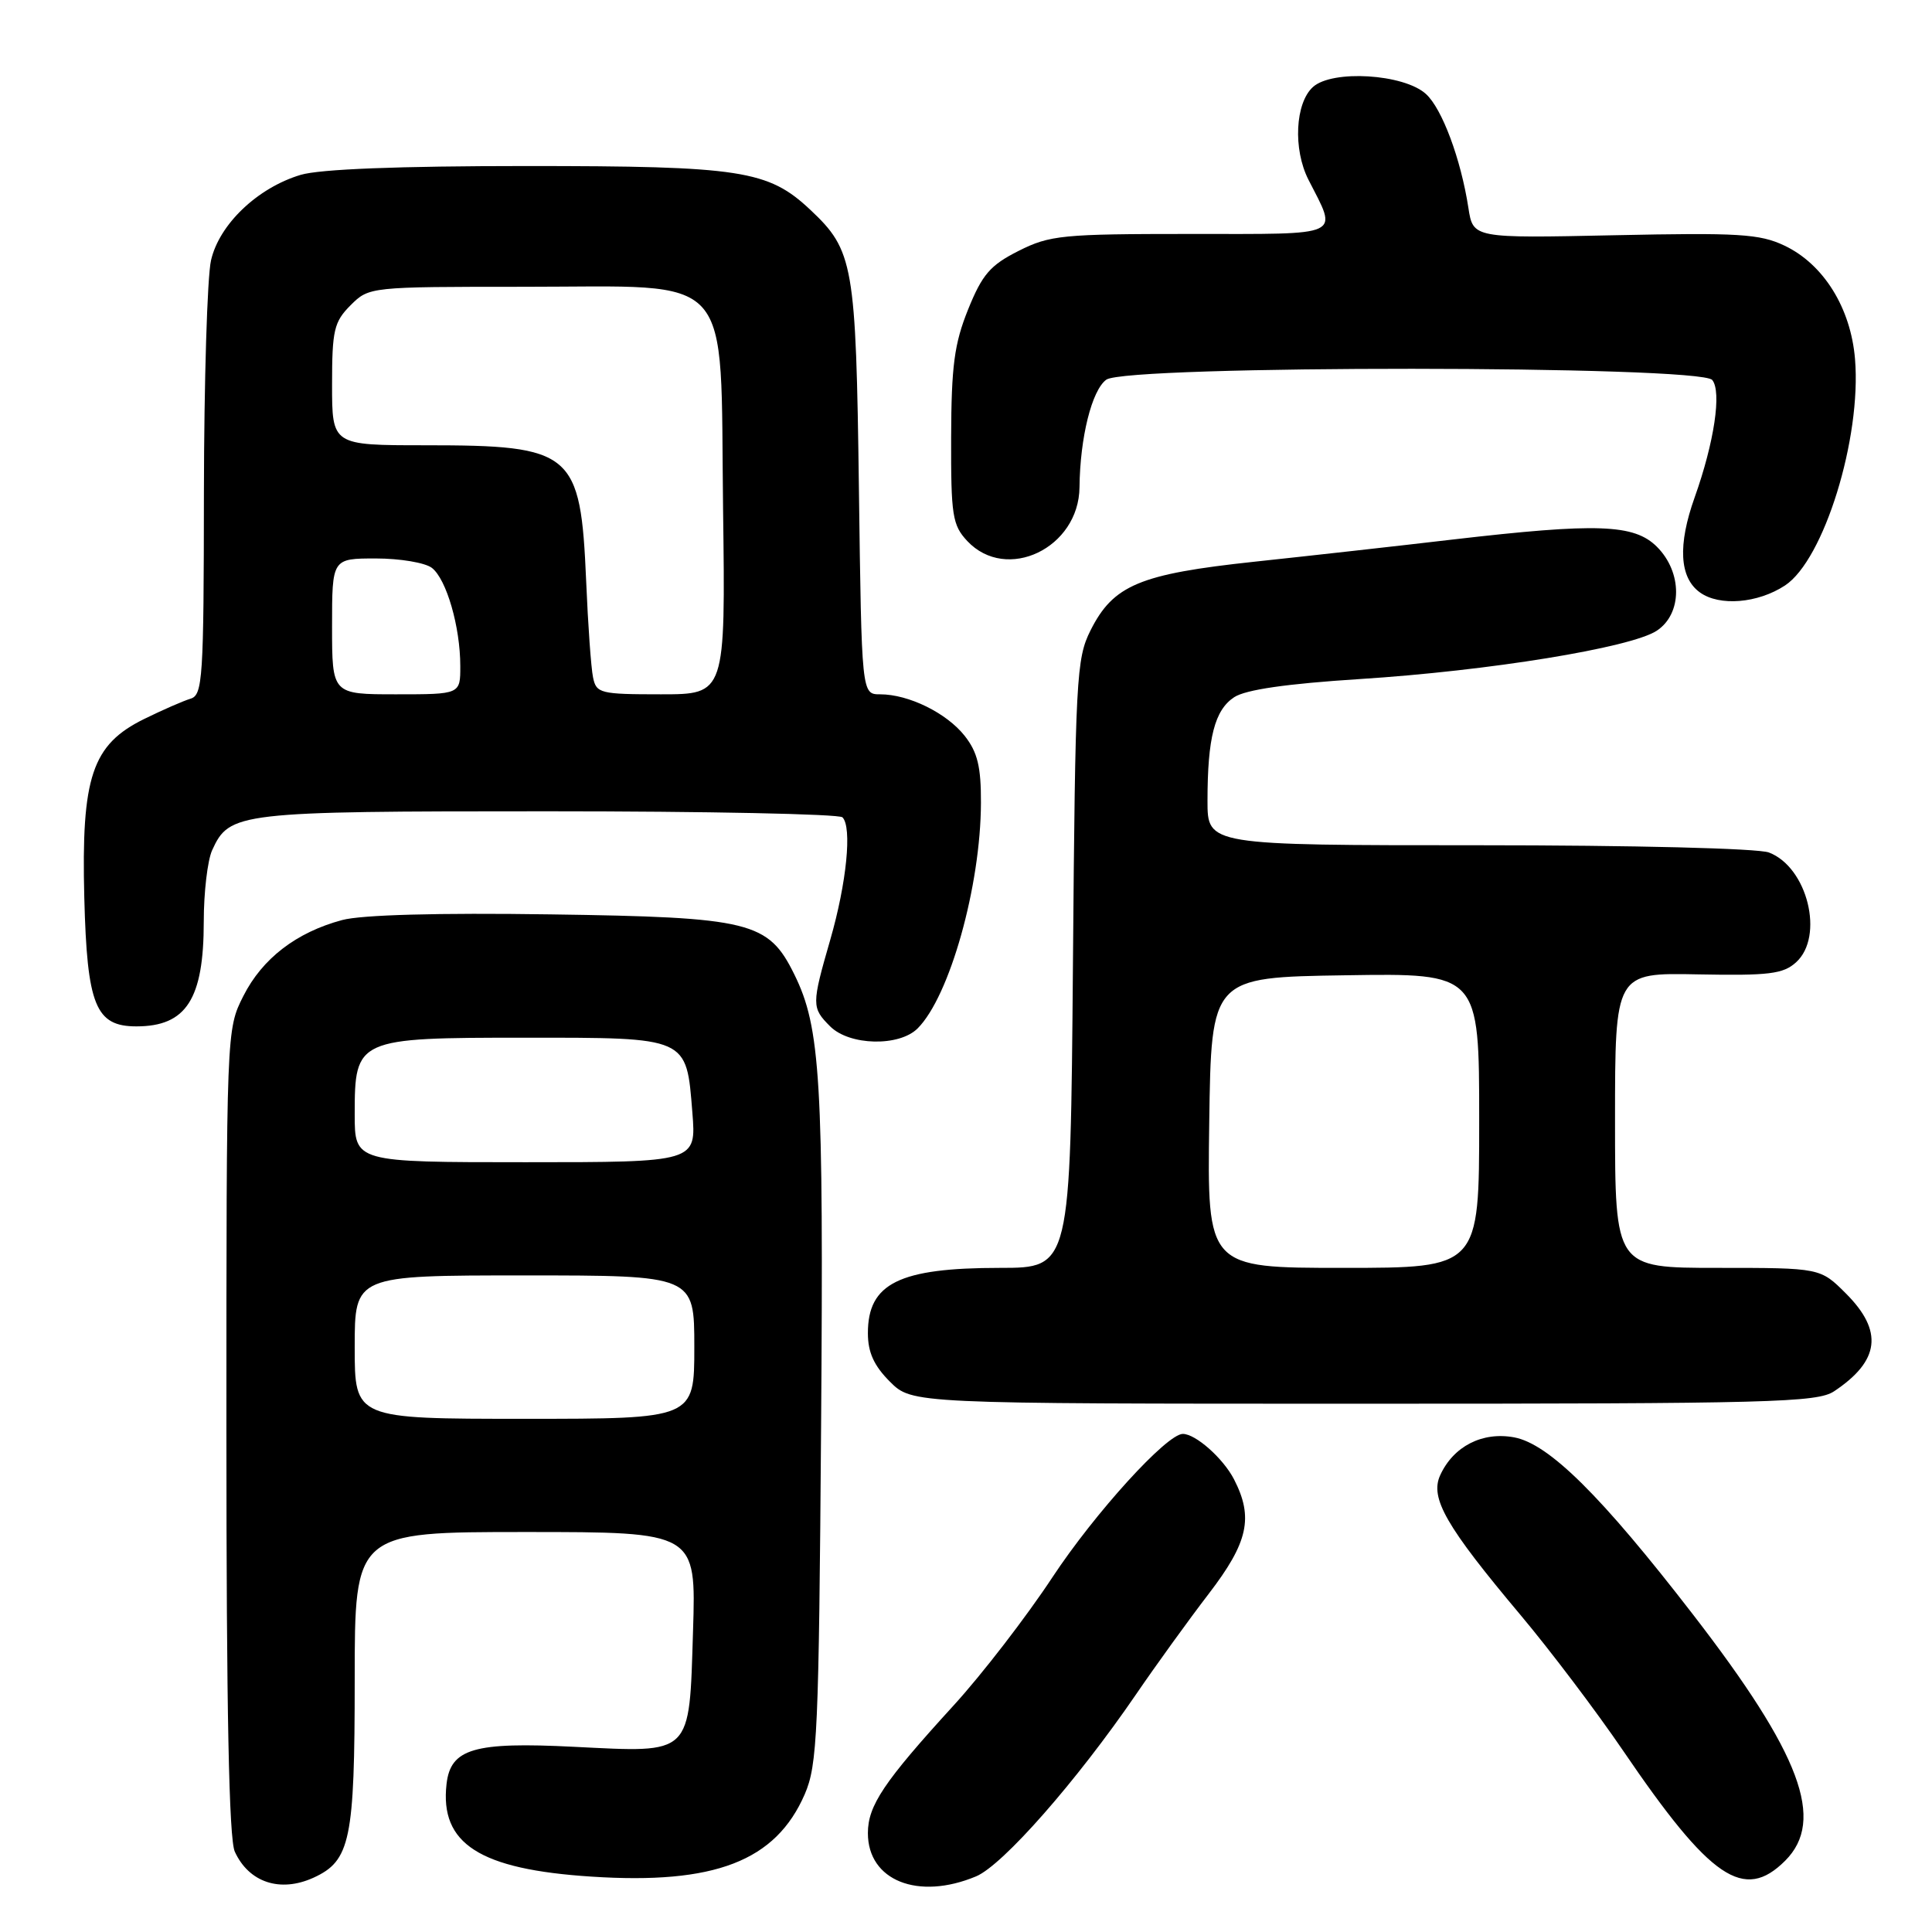 <?xml version="1.0" encoding="UTF-8" standalone="no"?>
<!DOCTYPE svg PUBLIC "-//W3C//DTD SVG 1.1//EN" "http://www.w3.org/Graphics/SVG/1.1/DTD/svg11.dtd" >
<svg xmlns="http://www.w3.org/2000/svg" xmlns:xlink="http://www.w3.org/1999/xlink" version="1.1" viewBox="0 0 256 256">
 <g >
 <path fill="currentColor"
d=" M 41.53 248.81 C 46.43 246.57 47.00 243.84 47.00 222.55 C 47.00 203.00 47.00 203.00 69.62 203.00 C 92.24 203.00 92.24 203.00 91.83 216.11 C 91.31 232.75 91.83 232.24 76.04 231.46 C 62.81 230.79 59.71 231.70 59.17 236.38 C 58.26 244.31 63.54 247.70 78.35 248.66 C 94.71 249.73 102.78 246.61 106.63 237.75 C 108.31 233.87 108.50 229.63 108.80 188.82 C 109.14 143.05 108.73 136.16 105.25 129.11 C 101.80 122.11 99.48 121.54 72.94 121.16 C 58.02 120.94 47.90 121.22 45.34 121.91 C 39.26 123.54 34.76 127.01 32.25 131.97 C 30.00 136.42 30.00 136.44 30.00 189.66 C 30.00 226.66 30.34 243.65 31.11 245.35 C 32.98 249.44 37.12 250.81 41.53 248.81 Z  M 129.33 248.63 C 132.87 247.16 142.67 236.00 150.54 224.50 C 153.17 220.65 157.50 214.66 160.16 211.19 C 165.40 204.36 166.12 201.08 163.51 196.01 C 162.07 193.23 158.43 190.00 156.73 190.00 C 154.60 190.00 145.09 200.46 139.45 209.00 C 136.01 214.22 130.11 221.88 126.34 226.00 C 117.11 236.11 115.00 239.25 115.00 242.90 C 115.00 249.19 121.65 251.84 129.33 248.63 Z  M 236.55 246.55 C 241.90 241.19 238.63 232.45 224.33 213.93 C 212.18 198.19 205.25 191.33 200.65 190.46 C 196.43 189.67 192.58 191.64 190.83 195.48 C 189.45 198.50 191.60 202.24 201.48 214.00 C 205.41 218.68 211.52 226.76 215.06 231.96 C 226.66 249.01 231.08 252.01 236.55 246.55 Z  M 243.03 184.35 C 249.09 180.32 249.57 176.37 244.60 171.40 C 241.20 168.00 241.20 168.00 227.60 168.00 C 214.00 168.00 214.00 168.00 214.00 148.45 C 214.00 128.89 214.00 128.89 224.99 129.11 C 234.40 129.29 236.28 129.06 237.99 127.51 C 241.77 124.08 239.50 114.90 234.39 112.96 C 232.95 112.41 216.40 112.00 195.93 112.00 C 160.00 112.00 160.00 112.00 160.00 106.12 C 160.00 97.76 160.95 94.08 163.54 92.38 C 165.07 91.38 170.49 90.60 180.15 89.98 C 197.29 88.89 216.08 85.83 219.52 83.58 C 222.93 81.34 222.95 75.85 219.55 72.45 C 216.53 69.44 211.63 69.27 192.50 71.49 C 185.35 72.33 173.52 73.65 166.22 74.43 C 151.01 76.06 147.52 77.52 144.50 83.53 C 142.62 87.27 142.48 89.86 142.17 127.75 C 141.84 168.00 141.84 168.00 132.49 168.00 C 119.14 168.00 115.00 170.05 115.00 176.65 C 115.00 179.19 115.80 180.96 117.92 183.08 C 120.85 186.00 120.85 186.00 180.70 186.00 C 234.60 186.00 240.80 185.84 243.03 184.35 Z  M 121.59 136.27 C 125.84 132.02 129.95 117.38 129.98 106.38 C 130.00 101.61 129.53 99.67 127.83 97.51 C 125.44 94.48 120.41 92.00 116.62 92.00 C 114.17 92.00 114.17 92.00 113.81 64.75 C 113.42 35.00 113.10 33.18 107.36 27.79 C 101.78 22.55 98.18 22.00 69.74 22.00 C 52.83 22.00 42.37 22.41 39.84 23.17 C 34.13 24.88 29.05 29.72 27.96 34.50 C 27.46 36.70 27.04 50.55 27.02 65.28 C 27.00 89.91 26.86 92.10 25.25 92.58 C 24.29 92.87 21.52 94.08 19.10 95.27 C 12.19 98.67 10.76 102.94 11.17 118.97 C 11.54 133.22 12.66 136.00 18.07 136.00 C 24.69 136.00 27.00 132.40 27.00 122.10 C 27.00 118.25 27.50 114.00 28.11 112.66 C 30.41 107.62 31.45 107.50 72.57 107.50 C 93.61 107.50 111.19 107.86 111.63 108.30 C 112.92 109.59 112.19 116.97 110.02 124.50 C 107.53 133.13 107.53 133.53 110.00 136.00 C 112.56 138.56 119.15 138.71 121.59 136.27 Z  M 236.52 77.58 C 241.67 74.20 246.67 58.06 245.80 47.58 C 245.24 40.80 241.63 35.00 236.44 32.54 C 233.17 30.99 230.37 30.82 213.95 31.17 C 195.19 31.57 195.19 31.57 194.57 27.54 C 193.57 21.07 191.08 14.38 188.94 12.45 C 186.01 9.79 176.53 9.21 173.97 11.53 C 171.62 13.66 171.32 19.76 173.37 23.80 C 177.27 31.46 178.27 31.00 157.78 31.00 C 140.73 31.00 139.11 31.16 134.96 33.25 C 131.21 35.14 130.15 36.37 128.28 41.00 C 126.45 45.54 126.06 48.49 126.03 57.94 C 126.00 68.32 126.20 69.58 128.17 71.69 C 133.37 77.22 142.96 72.63 143.04 64.56 C 143.11 57.97 144.67 51.71 146.59 50.31 C 149.26 48.36 225.26 48.40 226.88 50.35 C 228.15 51.89 227.15 58.61 224.56 65.88 C 222.29 72.23 222.53 76.55 225.25 78.50 C 227.83 80.36 232.91 79.95 236.52 77.58 Z  M 47.00 178.50 C 47.00 169.00 47.00 169.00 69.50 169.00 C 92.00 169.00 92.00 169.00 92.00 178.50 C 92.00 188.00 92.00 188.00 69.50 188.00 C 47.00 188.00 47.00 188.00 47.00 178.50 Z  M 47.00 147.65 C 47.00 137.62 47.26 137.50 69.57 137.50 C 91.26 137.50 90.94 137.36 91.74 147.39 C 92.27 154.00 92.27 154.00 69.64 154.00 C 47.00 154.00 47.00 154.00 47.00 147.65 Z  M 160.23 148.75 C 160.50 129.50 160.50 129.50 178.25 129.23 C 196.00 128.95 196.00 128.95 196.00 148.48 C 196.00 168.00 196.00 168.00 177.98 168.00 C 159.96 168.00 159.96 168.00 160.23 148.75 Z  M 44.00 83.00 C 44.00 74.00 44.00 74.00 49.81 74.00 C 53.00 74.00 56.34 74.56 57.23 75.25 C 59.16 76.75 60.99 83.06 60.99 88.25 C 61.00 92.00 61.00 92.00 52.50 92.00 C 44.00 92.00 44.00 92.00 44.00 83.00 Z  M 78.58 89.75 C 78.32 88.51 77.91 82.78 77.67 77.00 C 76.93 59.86 75.92 59.00 56.35 59.00 C 44.00 59.00 44.00 59.00 44.00 50.95 C 44.00 43.75 44.26 42.65 46.45 40.45 C 48.90 38.01 48.98 38.00 69.40 38.00 C 97.67 38.00 95.41 35.48 95.81 67.41 C 96.13 92.00 96.13 92.00 87.58 92.00 C 79.52 92.00 79.01 91.87 78.58 89.75 Z "/>
</g>
</svg>